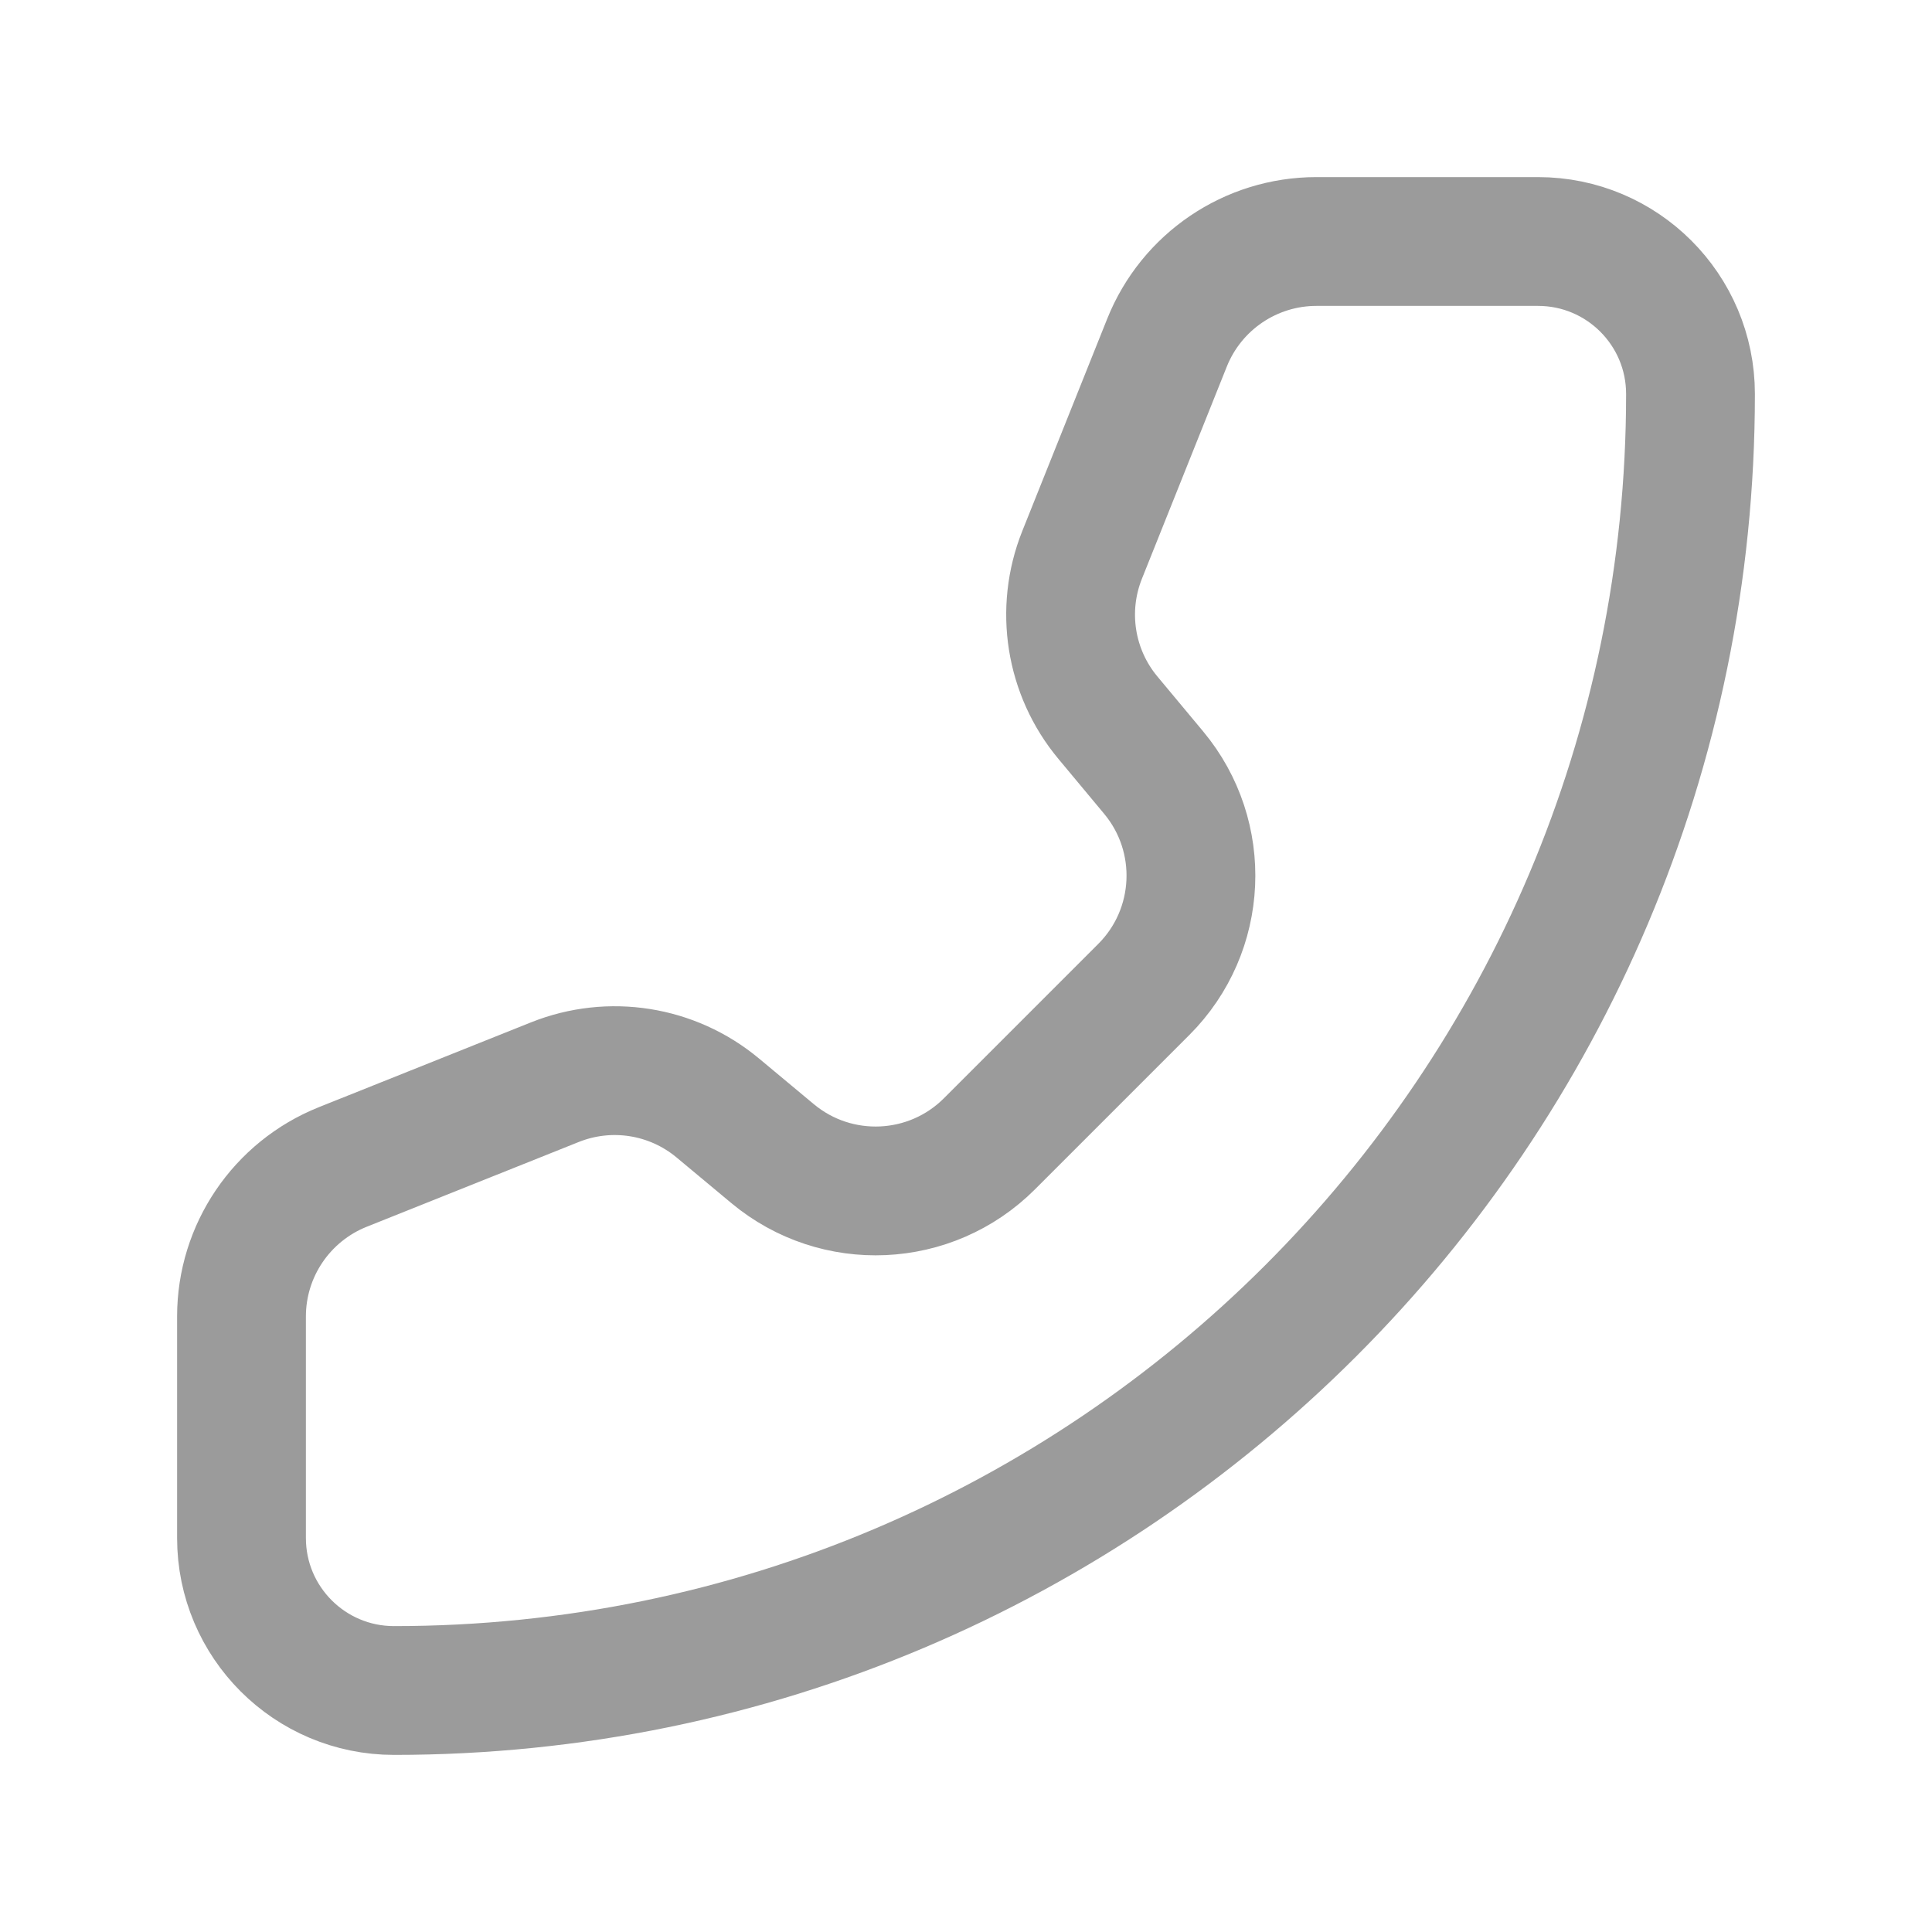 <svg width="30" height="30" viewBox="0 0 30 30" fill="none" xmlns="http://www.w3.org/2000/svg">
<path d="M18.121 5.322C18.501 4.372 19.42 3.75 20.442 3.75H23.882C25.19 3.75 26.25 4.81 26.25 6.118C26.25 17.237 17.236 26.25 6.118 26.25C4.81 26.25 3.75 25.19 3.75 23.882L3.75 20.442C3.75 19.42 4.373 18.501 5.322 18.121L8.616 16.804C9.469 16.463 10.439 16.616 11.145 17.204L11.996 17.913C12.989 18.741 14.45 18.675 15.364 17.761L17.761 15.364C18.675 14.45 18.741 12.989 17.913 11.996L17.204 11.145C16.616 10.44 16.462 9.469 16.803 8.616L18.121 5.322Z" stroke="#9B9B9B" stroke-width="2" stroke-linecap="round" stroke-linejoin="round"/>
</svg>
